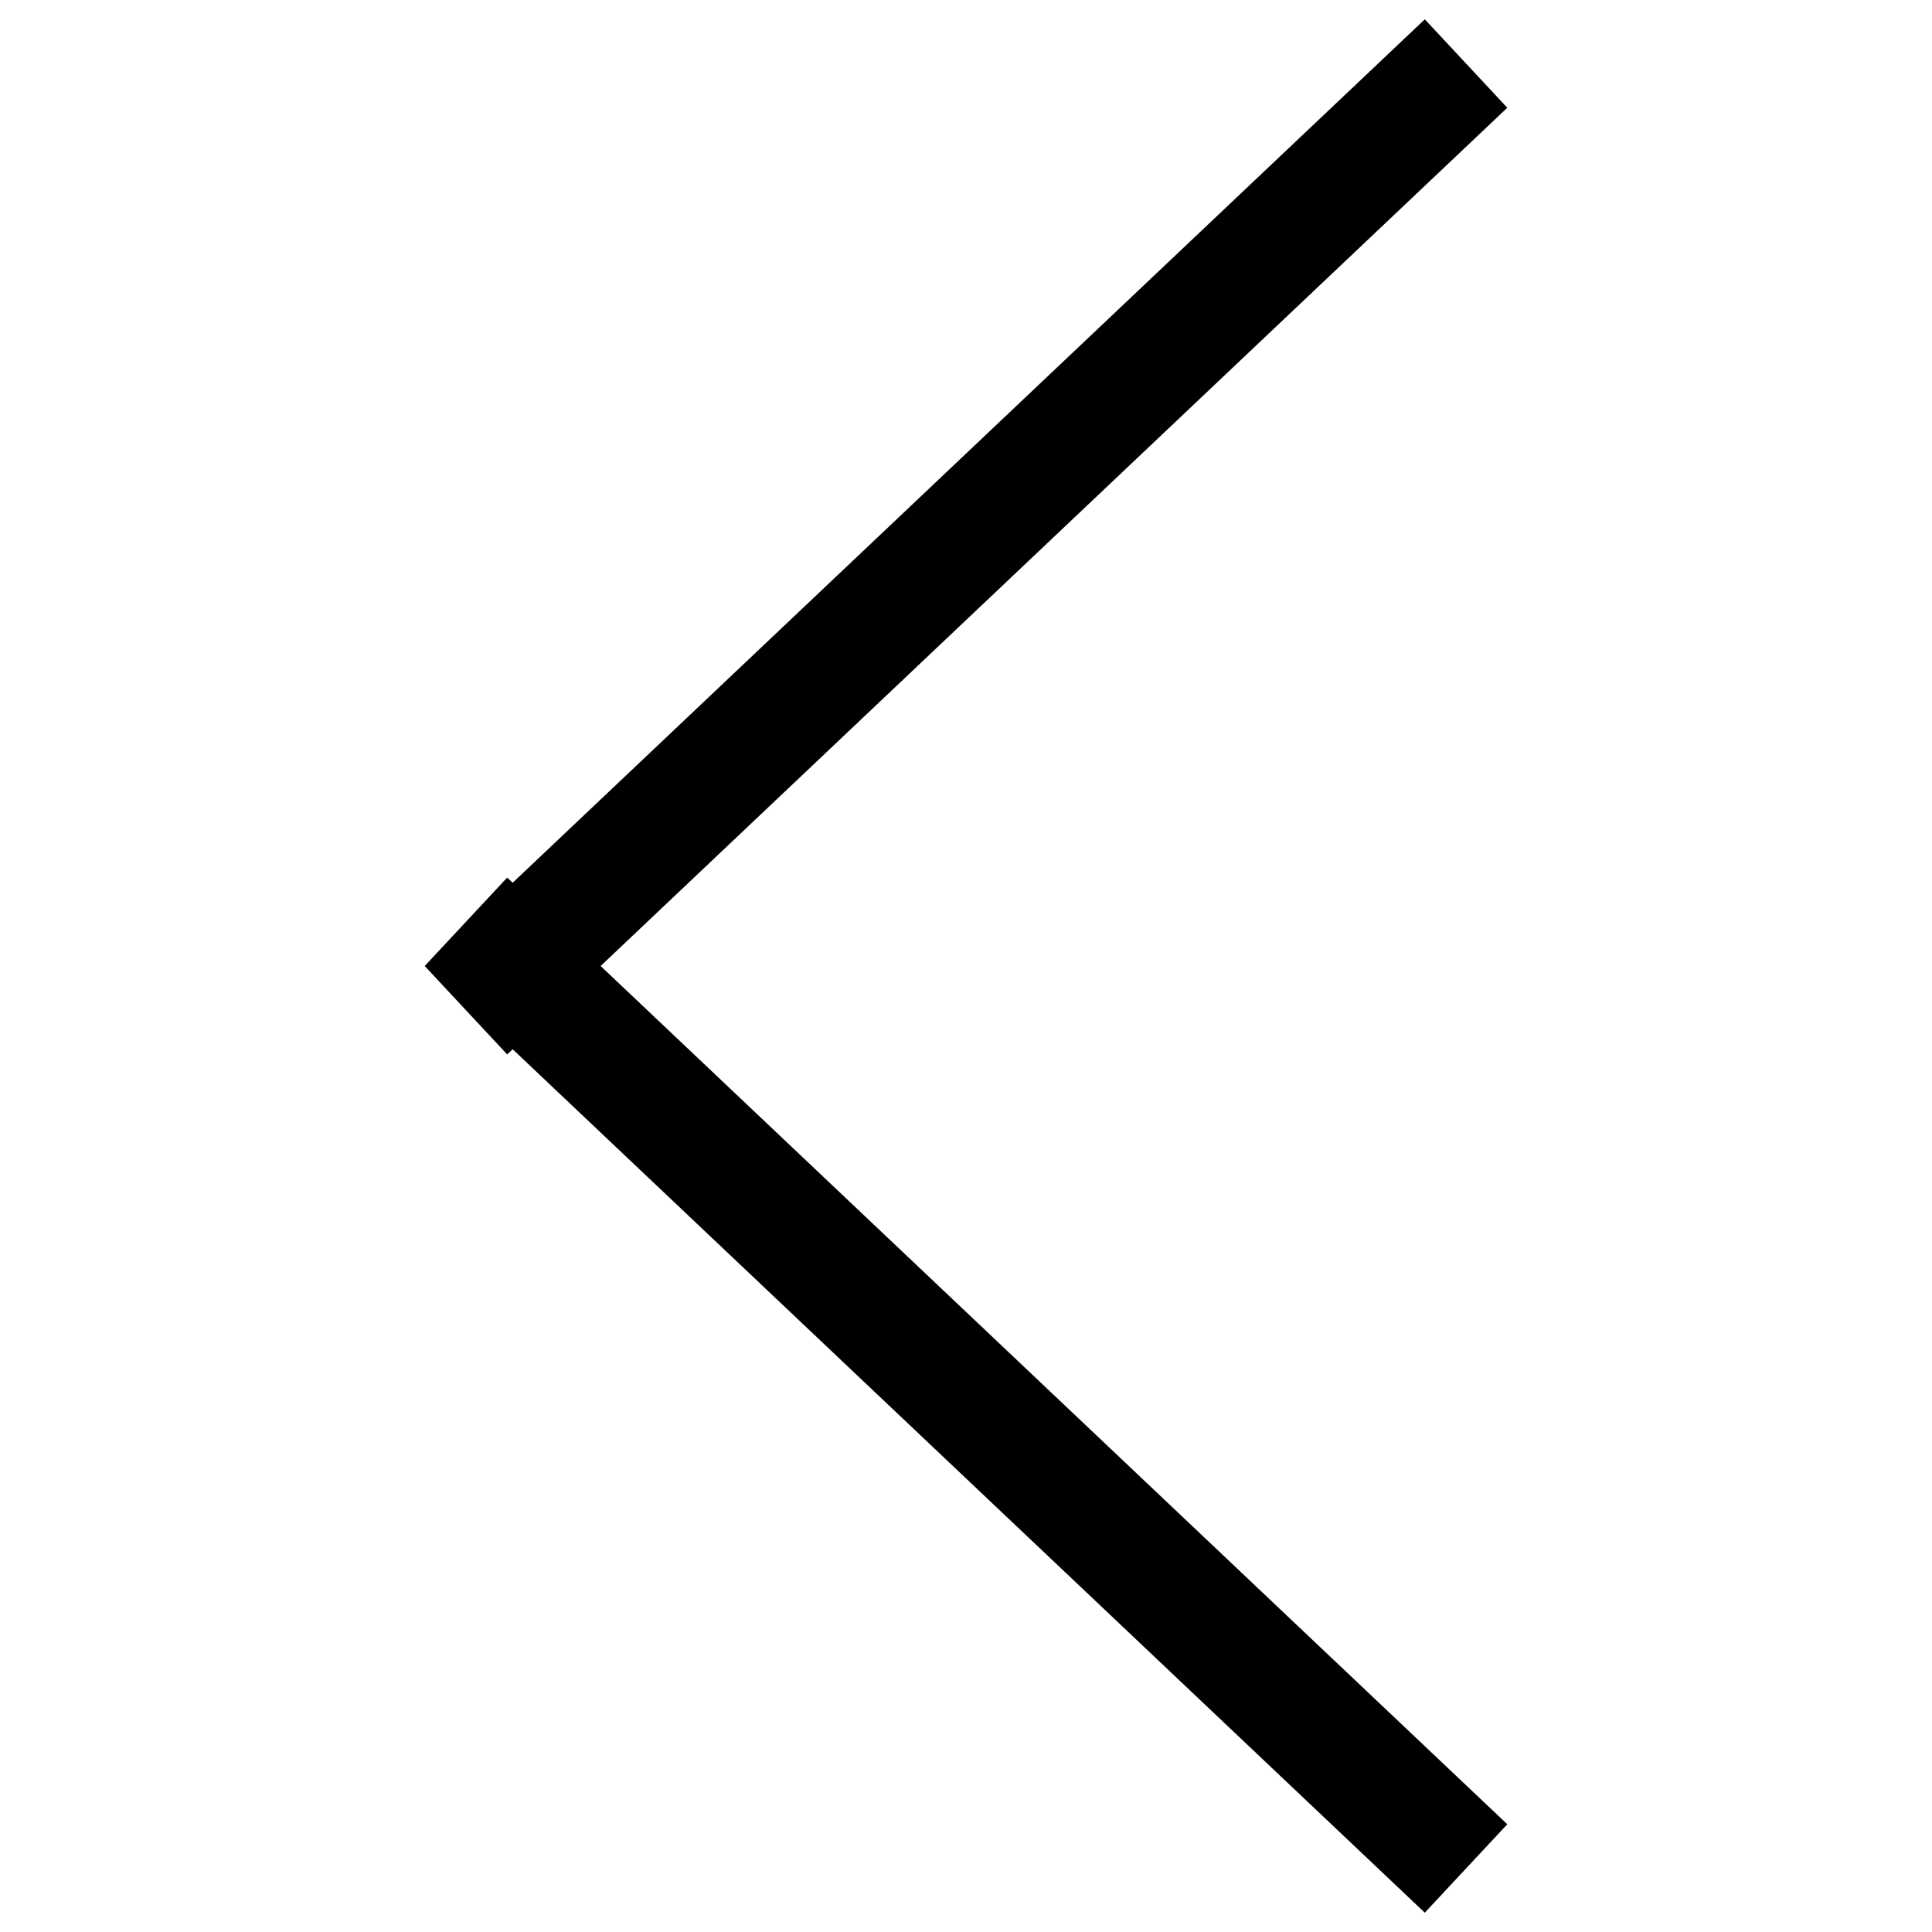 <?xml version="1.0" encoding="utf-8"?>
<!-- Generator: Adobe Illustrator 16.0.0, SVG Export Plug-In . SVG Version: 6.00 Build 0)  -->
<!DOCTYPE svg PUBLIC "-//W3C//DTD SVG 1.1 Tiny//EN" "http://www.w3.org/Graphics/SVG/1.1/DTD/svg11-tiny.dtd">
<svg version="1.1" baseProfile="tiny" id="图层_1"
	 xmlns="http://www.w3.org/2000/svg" xmlns:xlink="http://www.w3.org/1999/xlink" x="0px" y="0px" width="999.999px"
	 height="1000px" viewBox="0 0 999.999 1000" xml:space="preserve">
<g>
	<polygon fill-rule="evenodd" points="780.168,55.774 737.474,10 265.356,456.905 262.526,454.227 219.831,500 262.526,545.774 
		265.357,543.095 737.474,990 780.168,944.227 310.883,500 	"/>
</g>
</svg>
